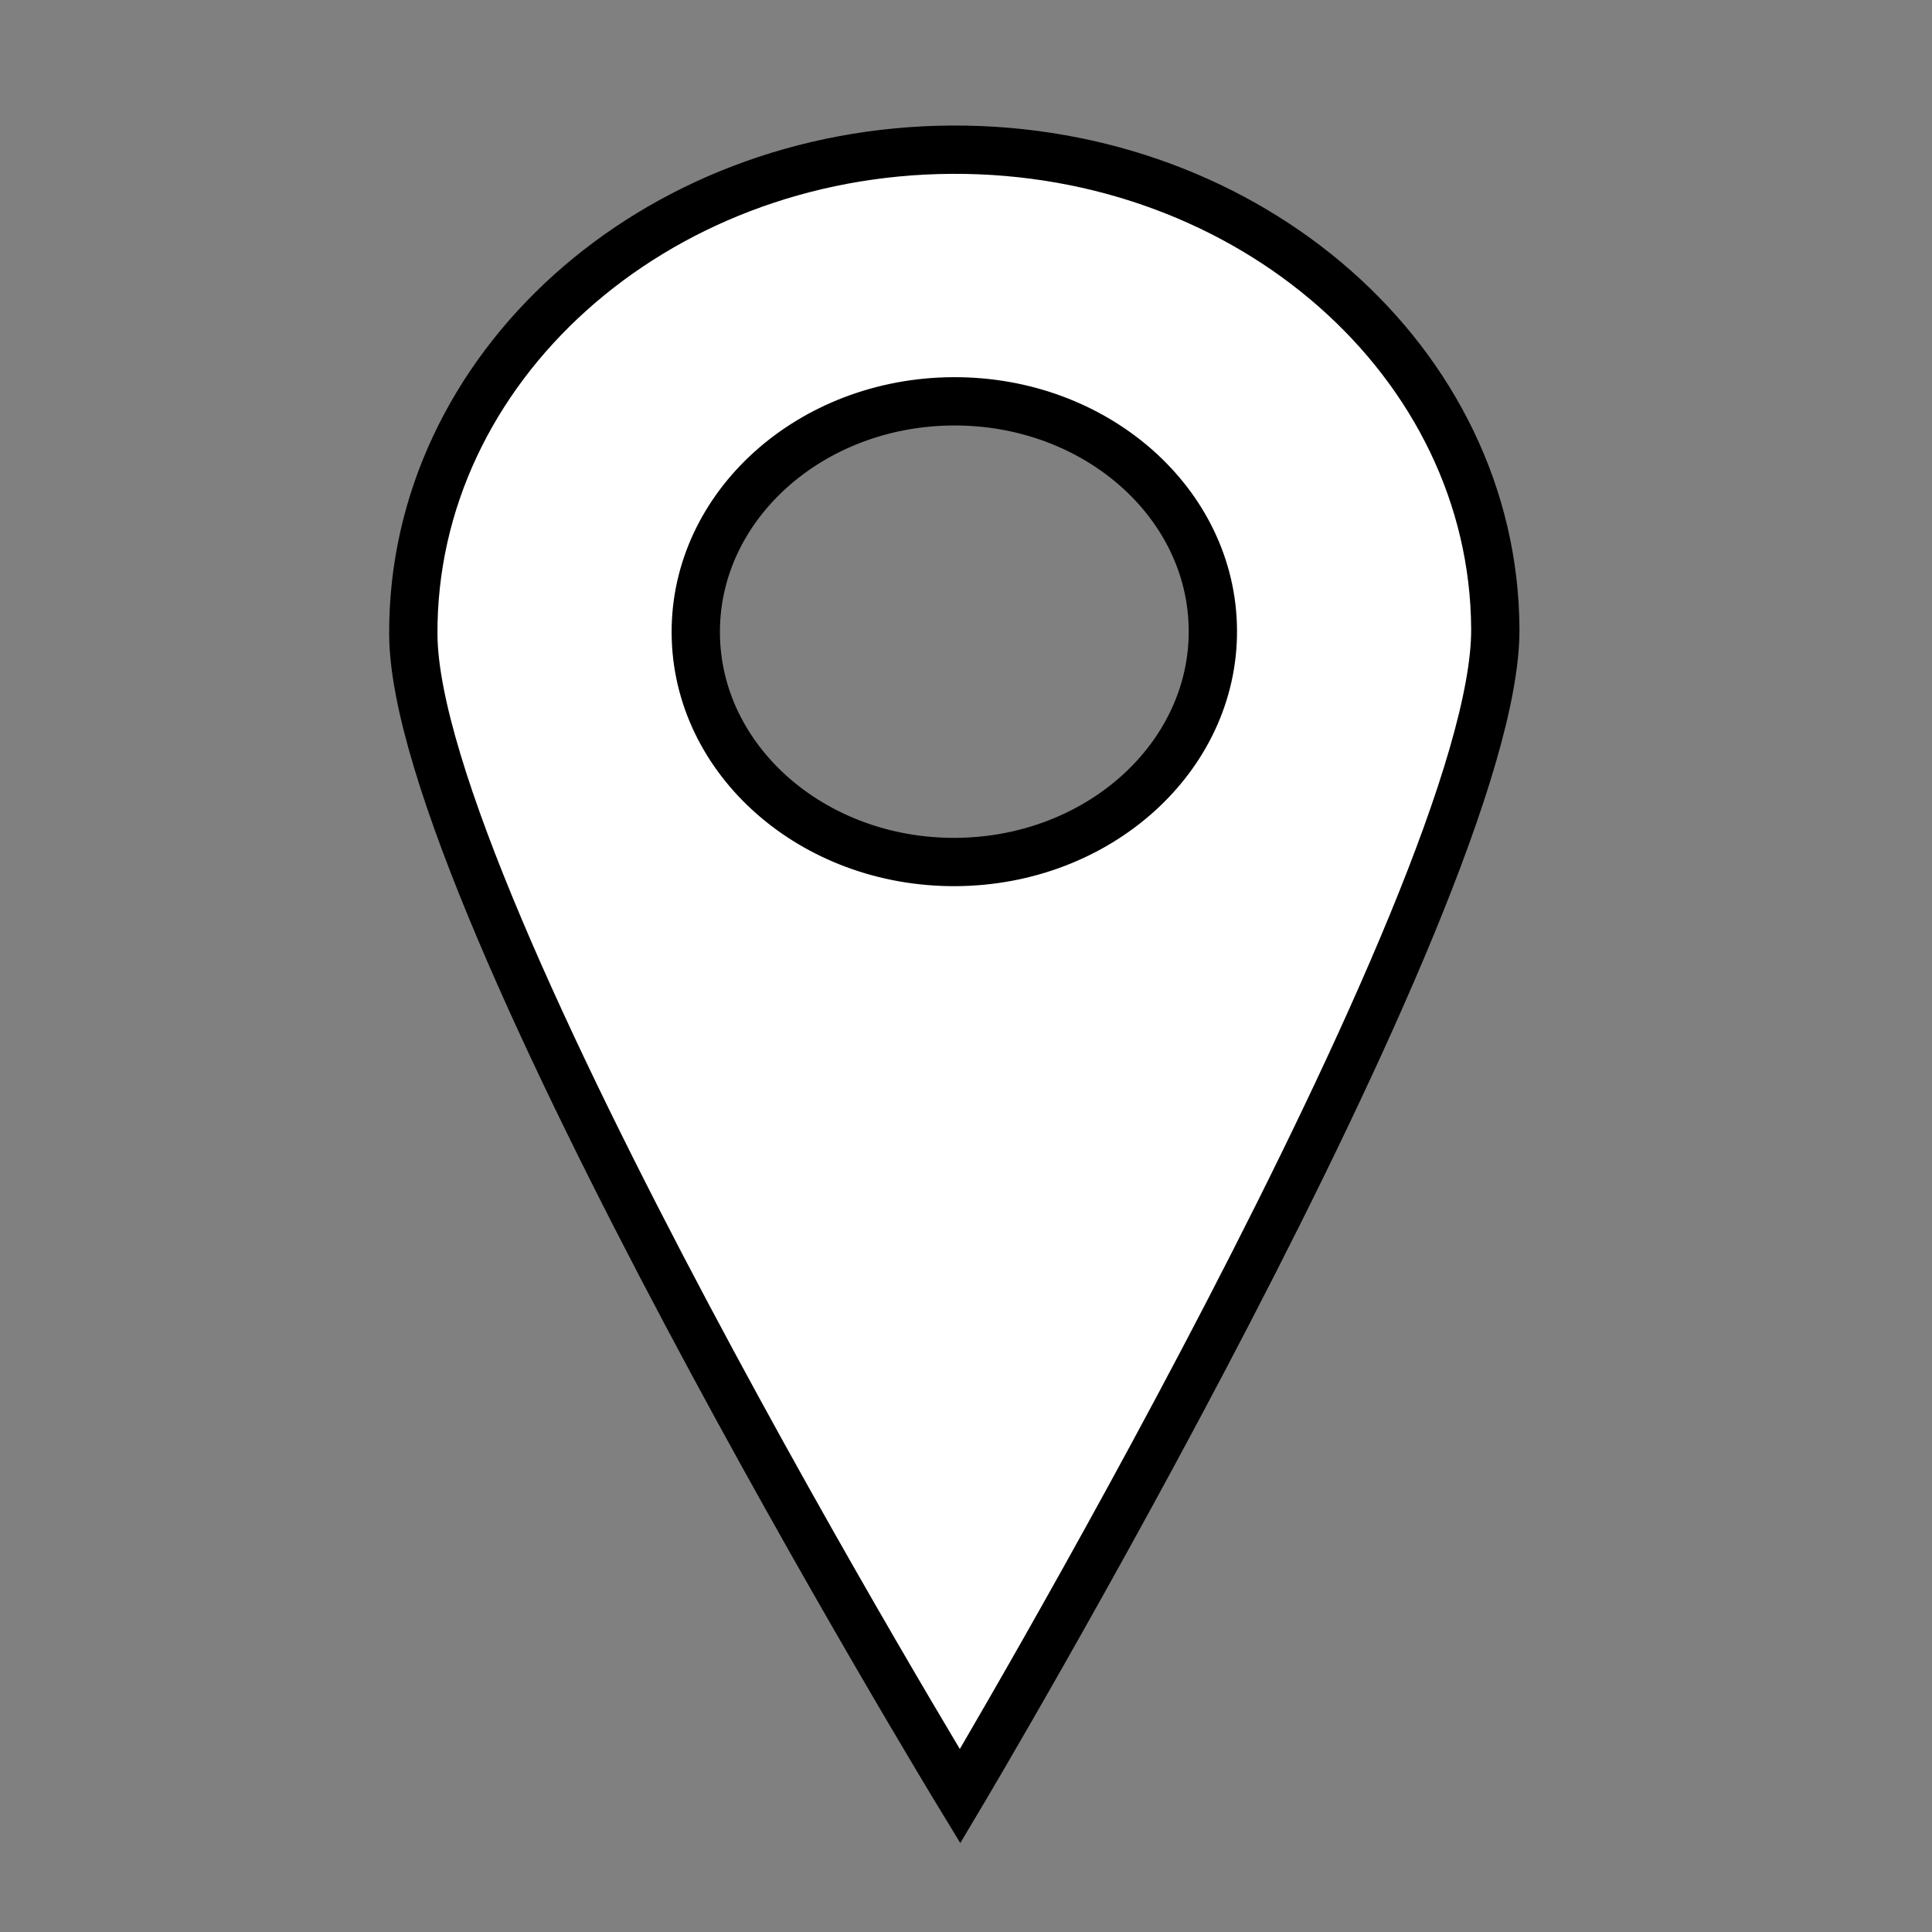 <svg width="40" height="40" xmlns="http://www.w3.org/2000/svg">
 <rect width="100%" height="100%" fill="#808080" stroke="none"/>
 <g>
  <title>Layer 1</title>
  <path transform="rotate(-0.283 19.793 20.145)" stroke="#000" fill="#FFFFFF" d="m19.793,3.099c-6.186,0 -11.201,4.468 -11.201,9.979c0,5.513 11.201,24.111 11.201,24.111s11.201,-18.599 11.201,-24.111c0,-5.511 -5.014,-9.979 -11.201,-9.979zm0,14.748c-2.956,0 -5.353,-2.134 -5.353,-4.769s2.397,-4.769 5.353,-4.769s5.353,2.136 5.353,4.769s-2.397,4.769 -5.353,4.769z" id="svg_24"/>
 </g>

</svg>